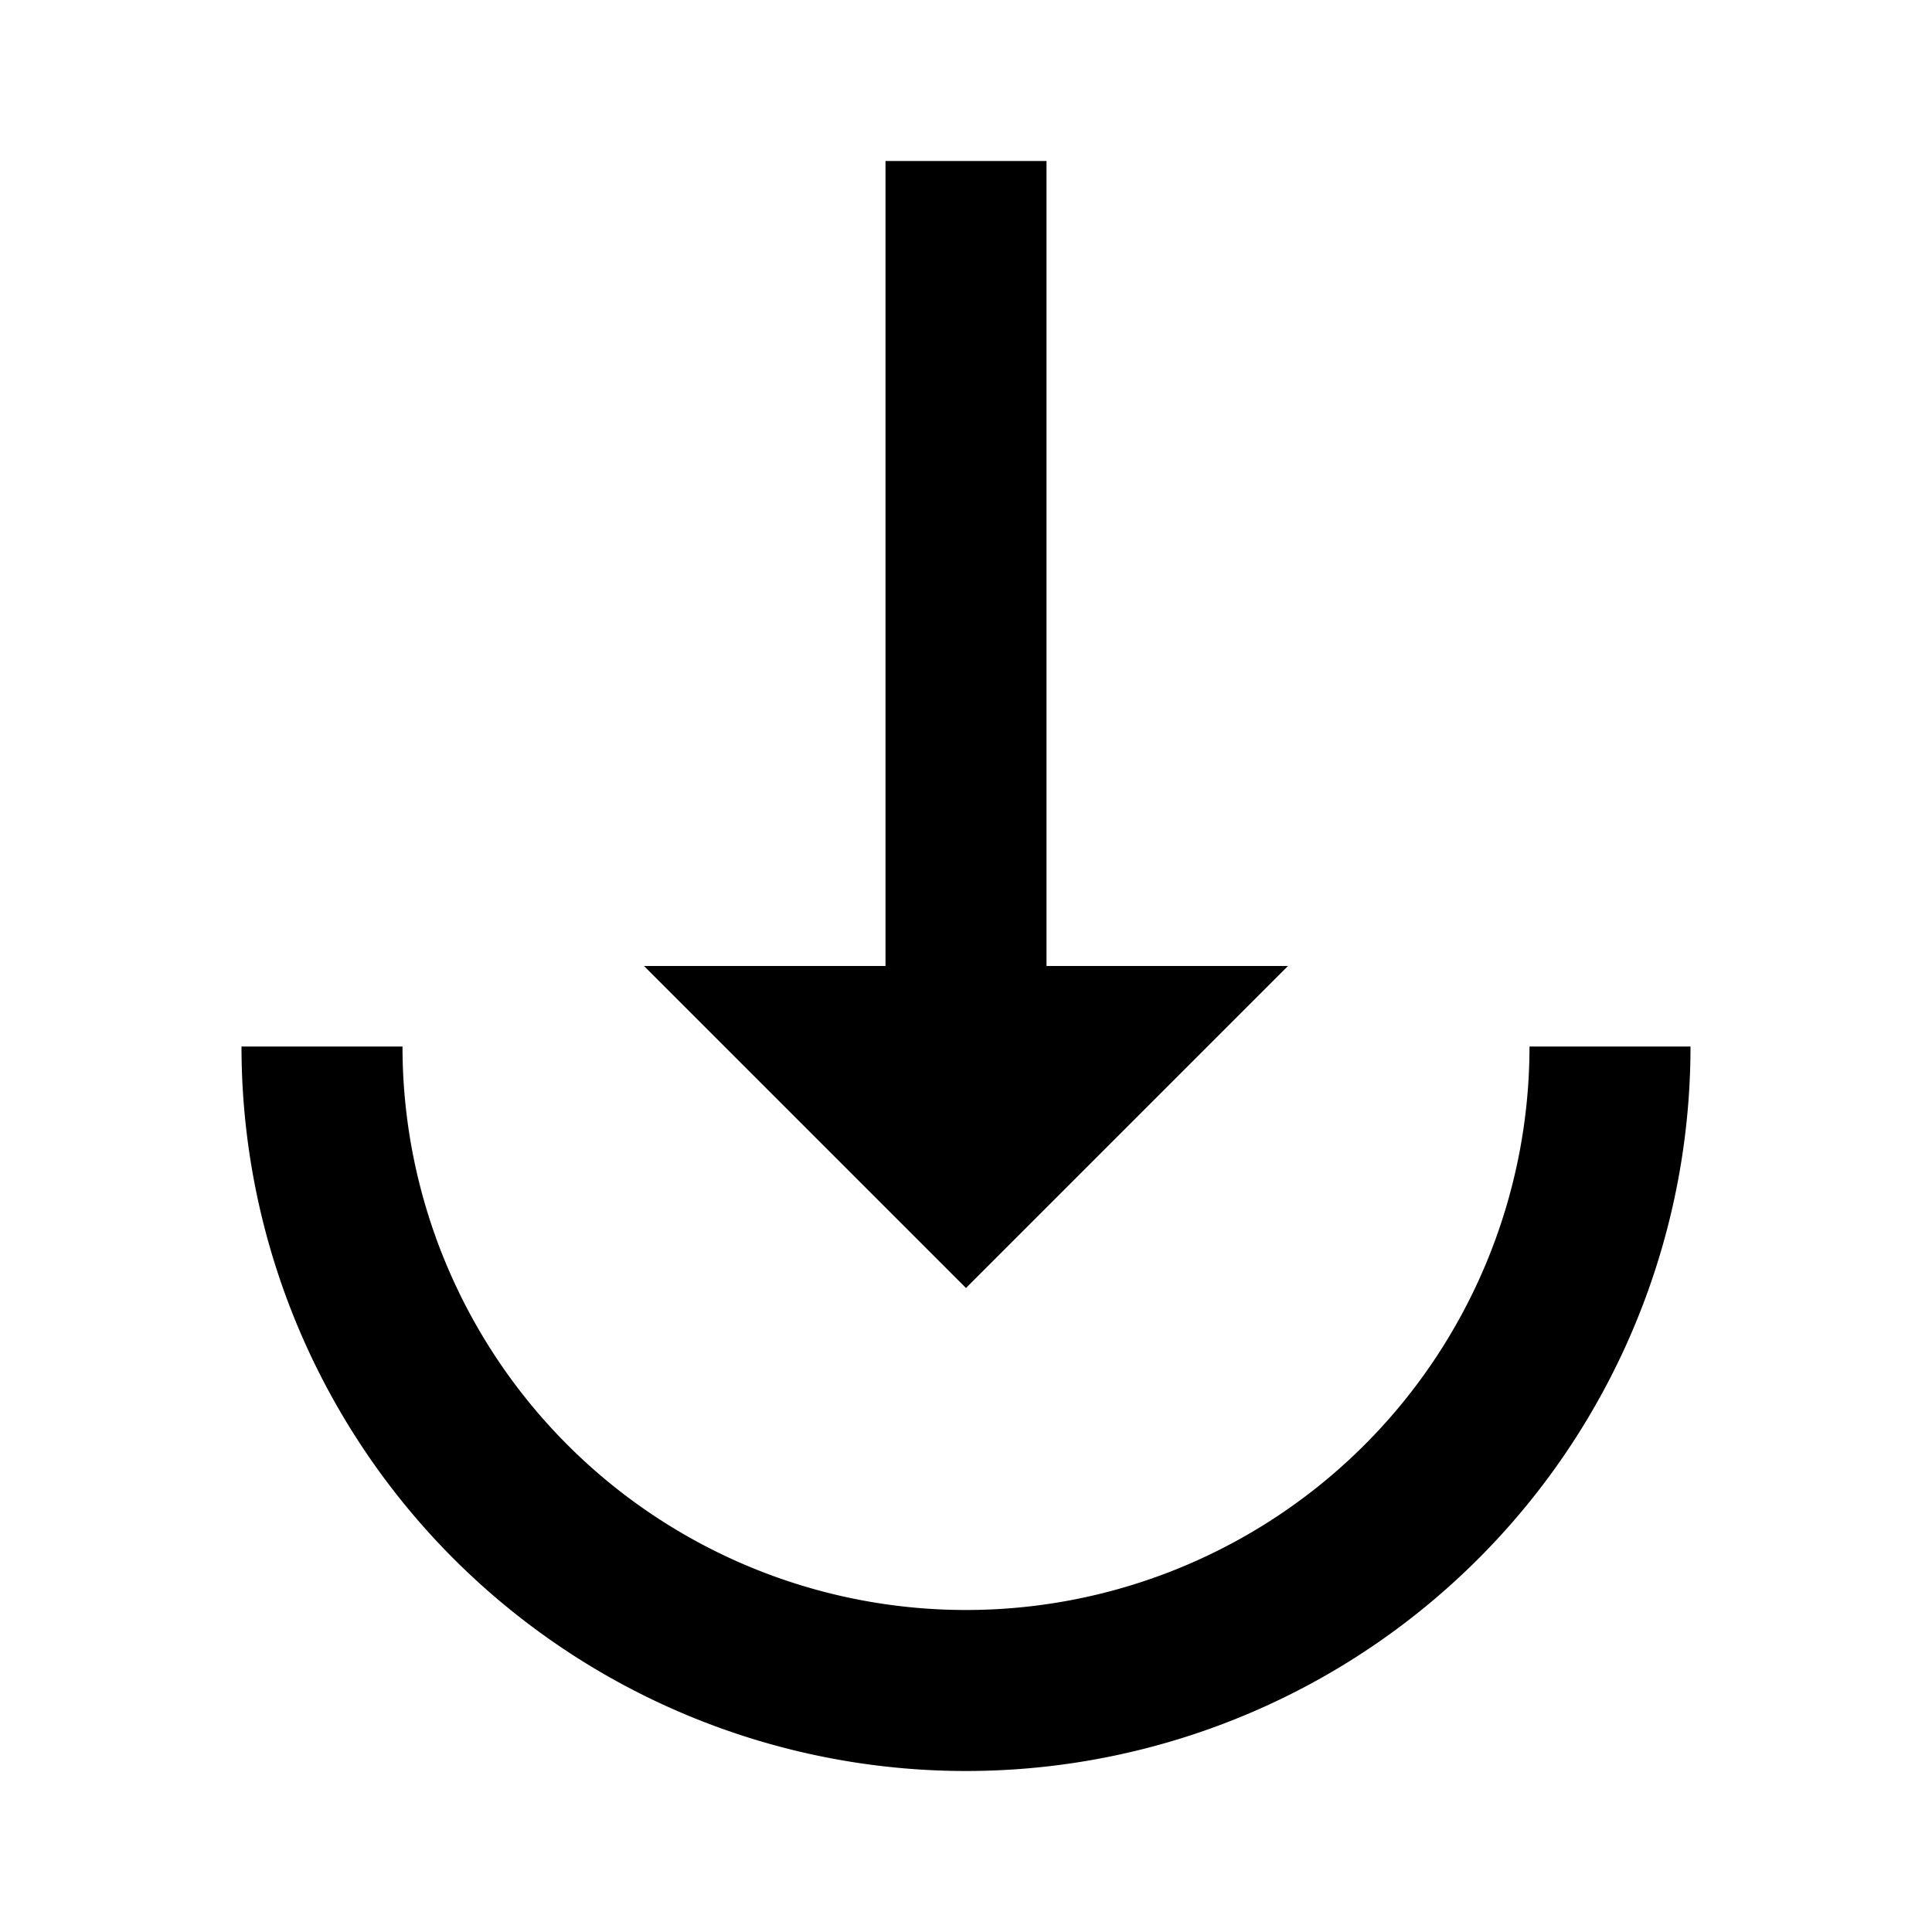 <svg id="Layer_1" data-name="Layer 1" xmlns="http://www.w3.org/2000/svg" viewBox="0 0 24 24"><title>Play For Work</title><path d="M13,2V12h3l-4,4L8,12h3V2ZM5,13H3a9,9,0,0,0,18,0H19A7,7,0,0,1,5,13Z"/></svg>